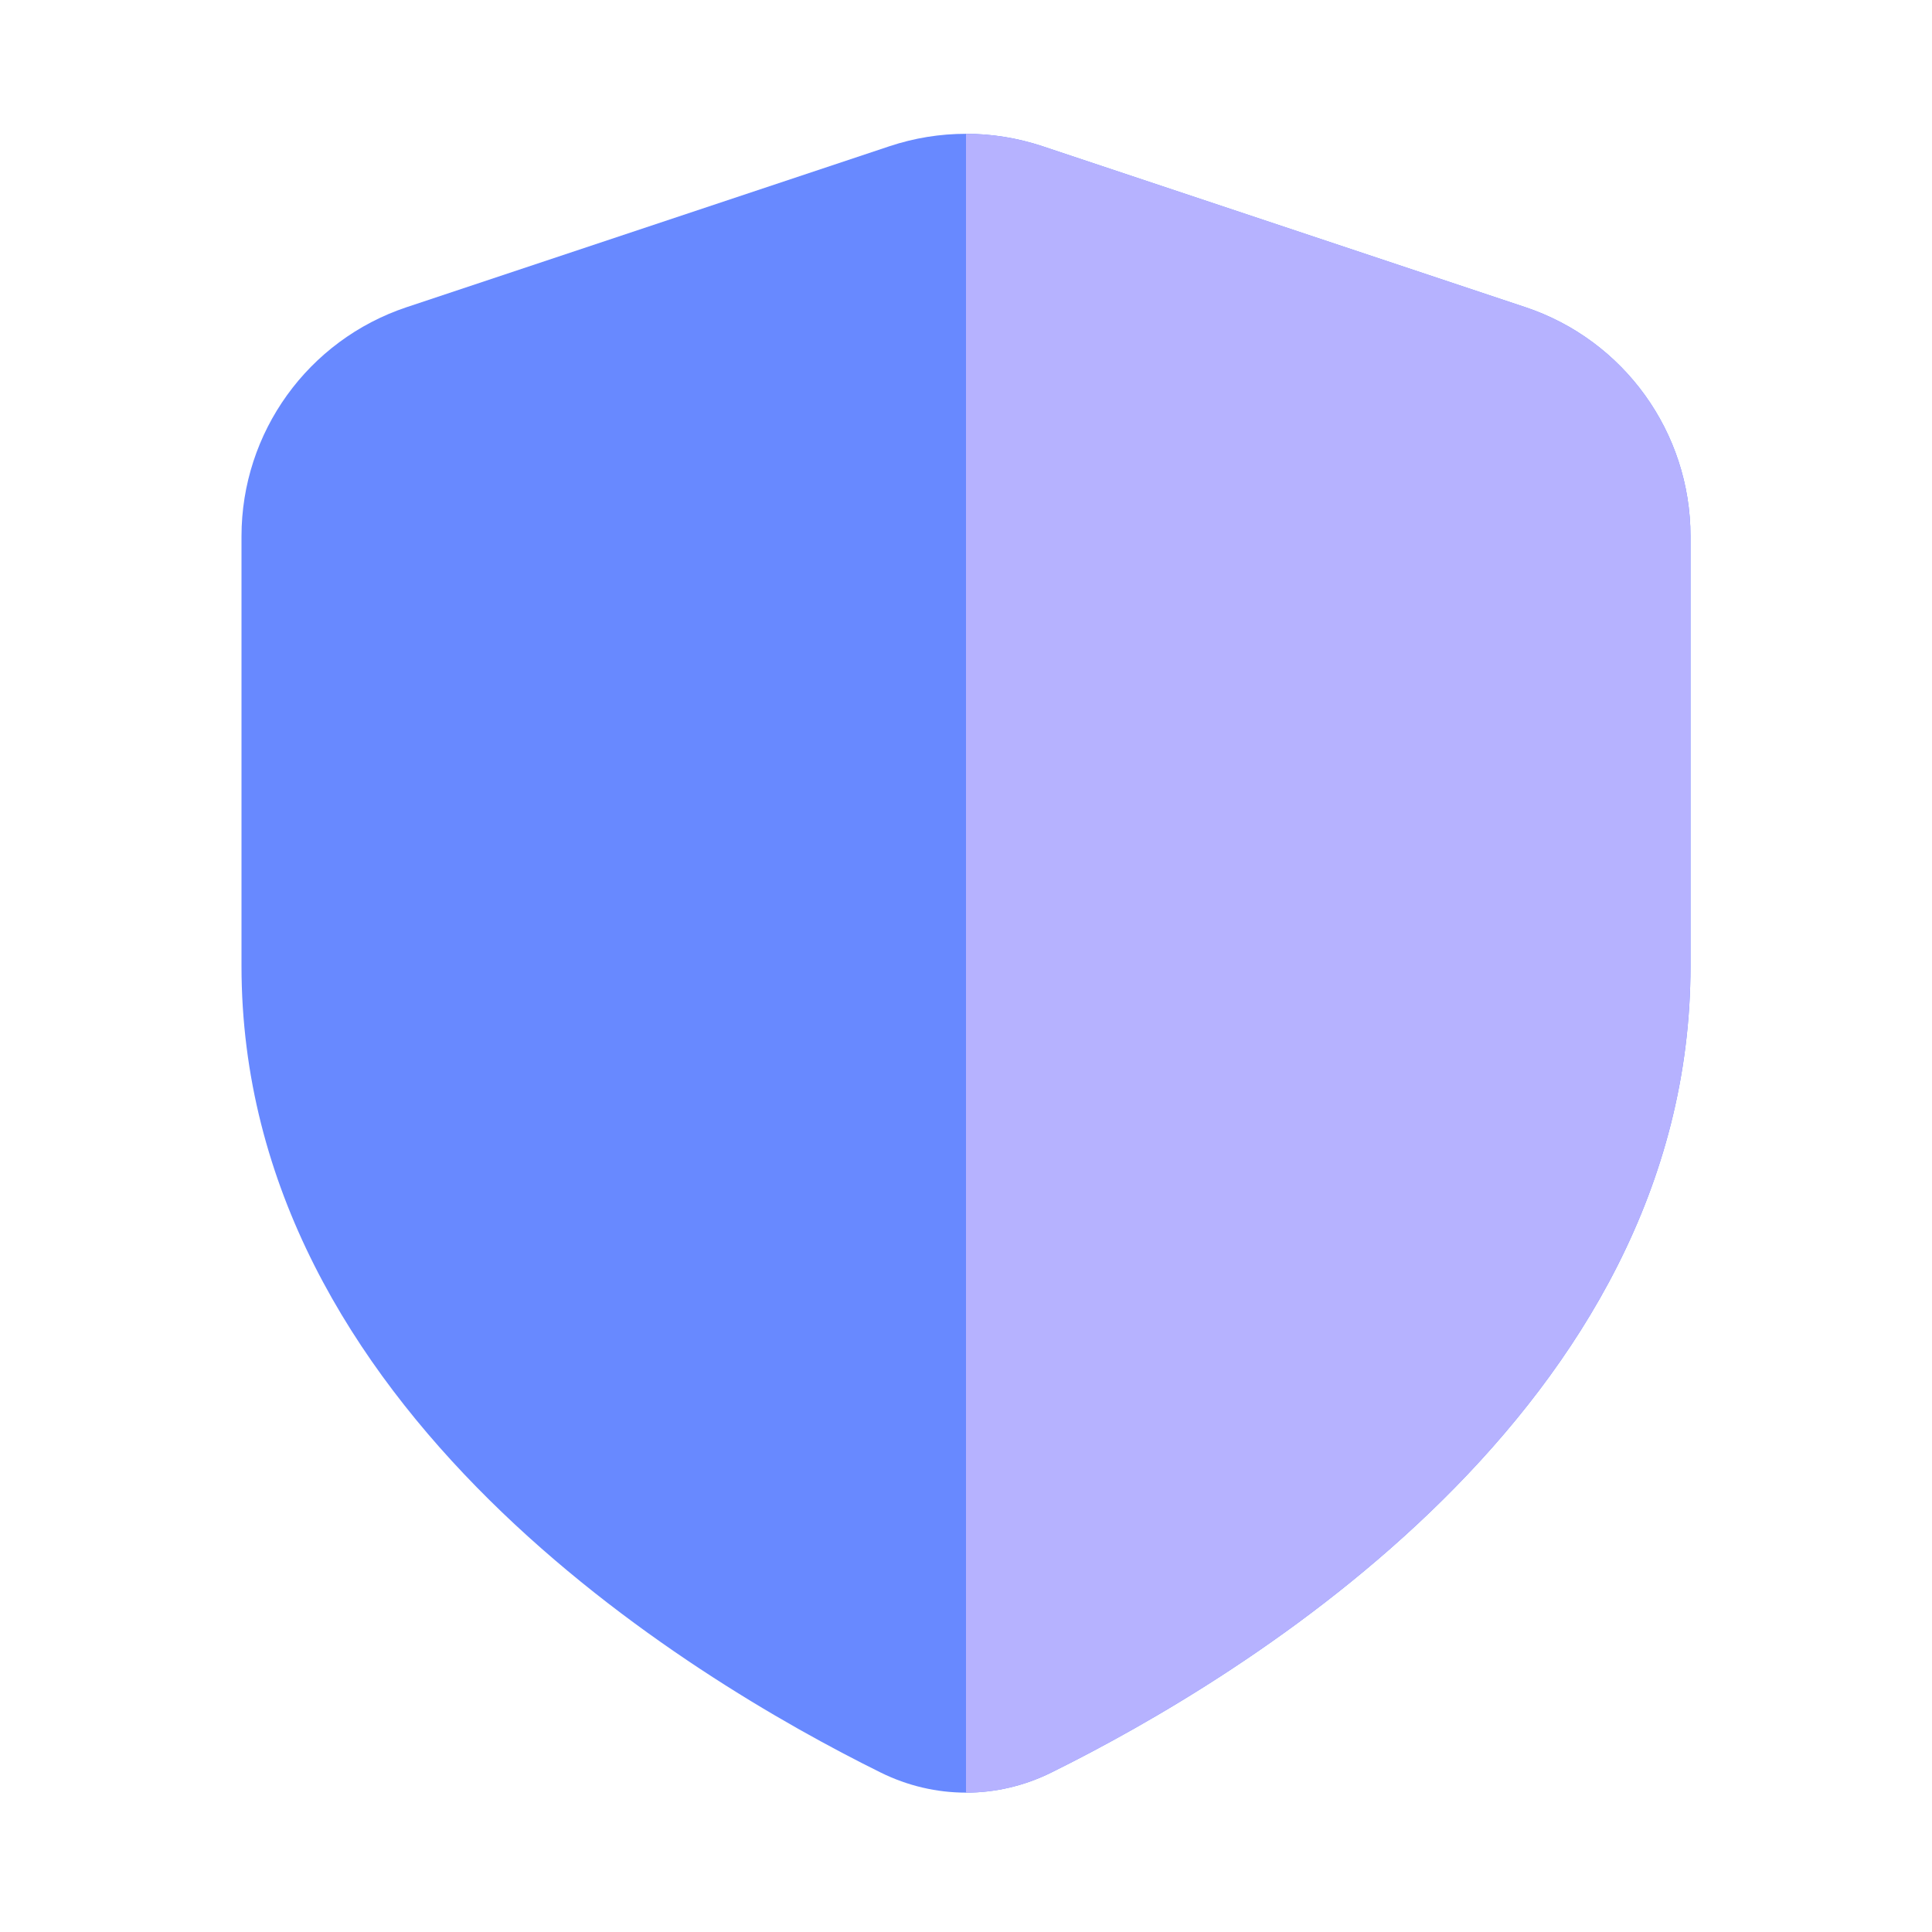 <svg width="24" height="24" viewBox="0 0 24 24" fill="none" xmlns="http://www.w3.org/2000/svg">
<path fill-rule="evenodd" clip-rule="evenodd" d="M3 6.662C3 5.371 3.826 4.225 5.051 3.816L11.051 1.816C11.667 1.611 12.333 1.611 12.949 1.816L18.949 3.816C20.174 4.225 21 5.371 21 6.662V12C21 17.502 15.44 20.842 13.06 22.019C12.387 22.352 11.613 22.352 10.94 22.019C8.56 20.842 3 17.502 3 12V6.662Z" fill="#6889FF"/>
<path d="M12 22.269V1.662C12.32 1.662 12.641 1.714 12.949 1.816L18.949 3.816C20.174 4.225 21 5.371 21 6.662V12C21 17.25 15.938 20.531 13.406 21.844C13.285 21.907 13.169 21.965 13.06 22.019C12.724 22.186 12.362 22.269 12 22.269Z" fill="#B6B2FF"/>
</svg>
